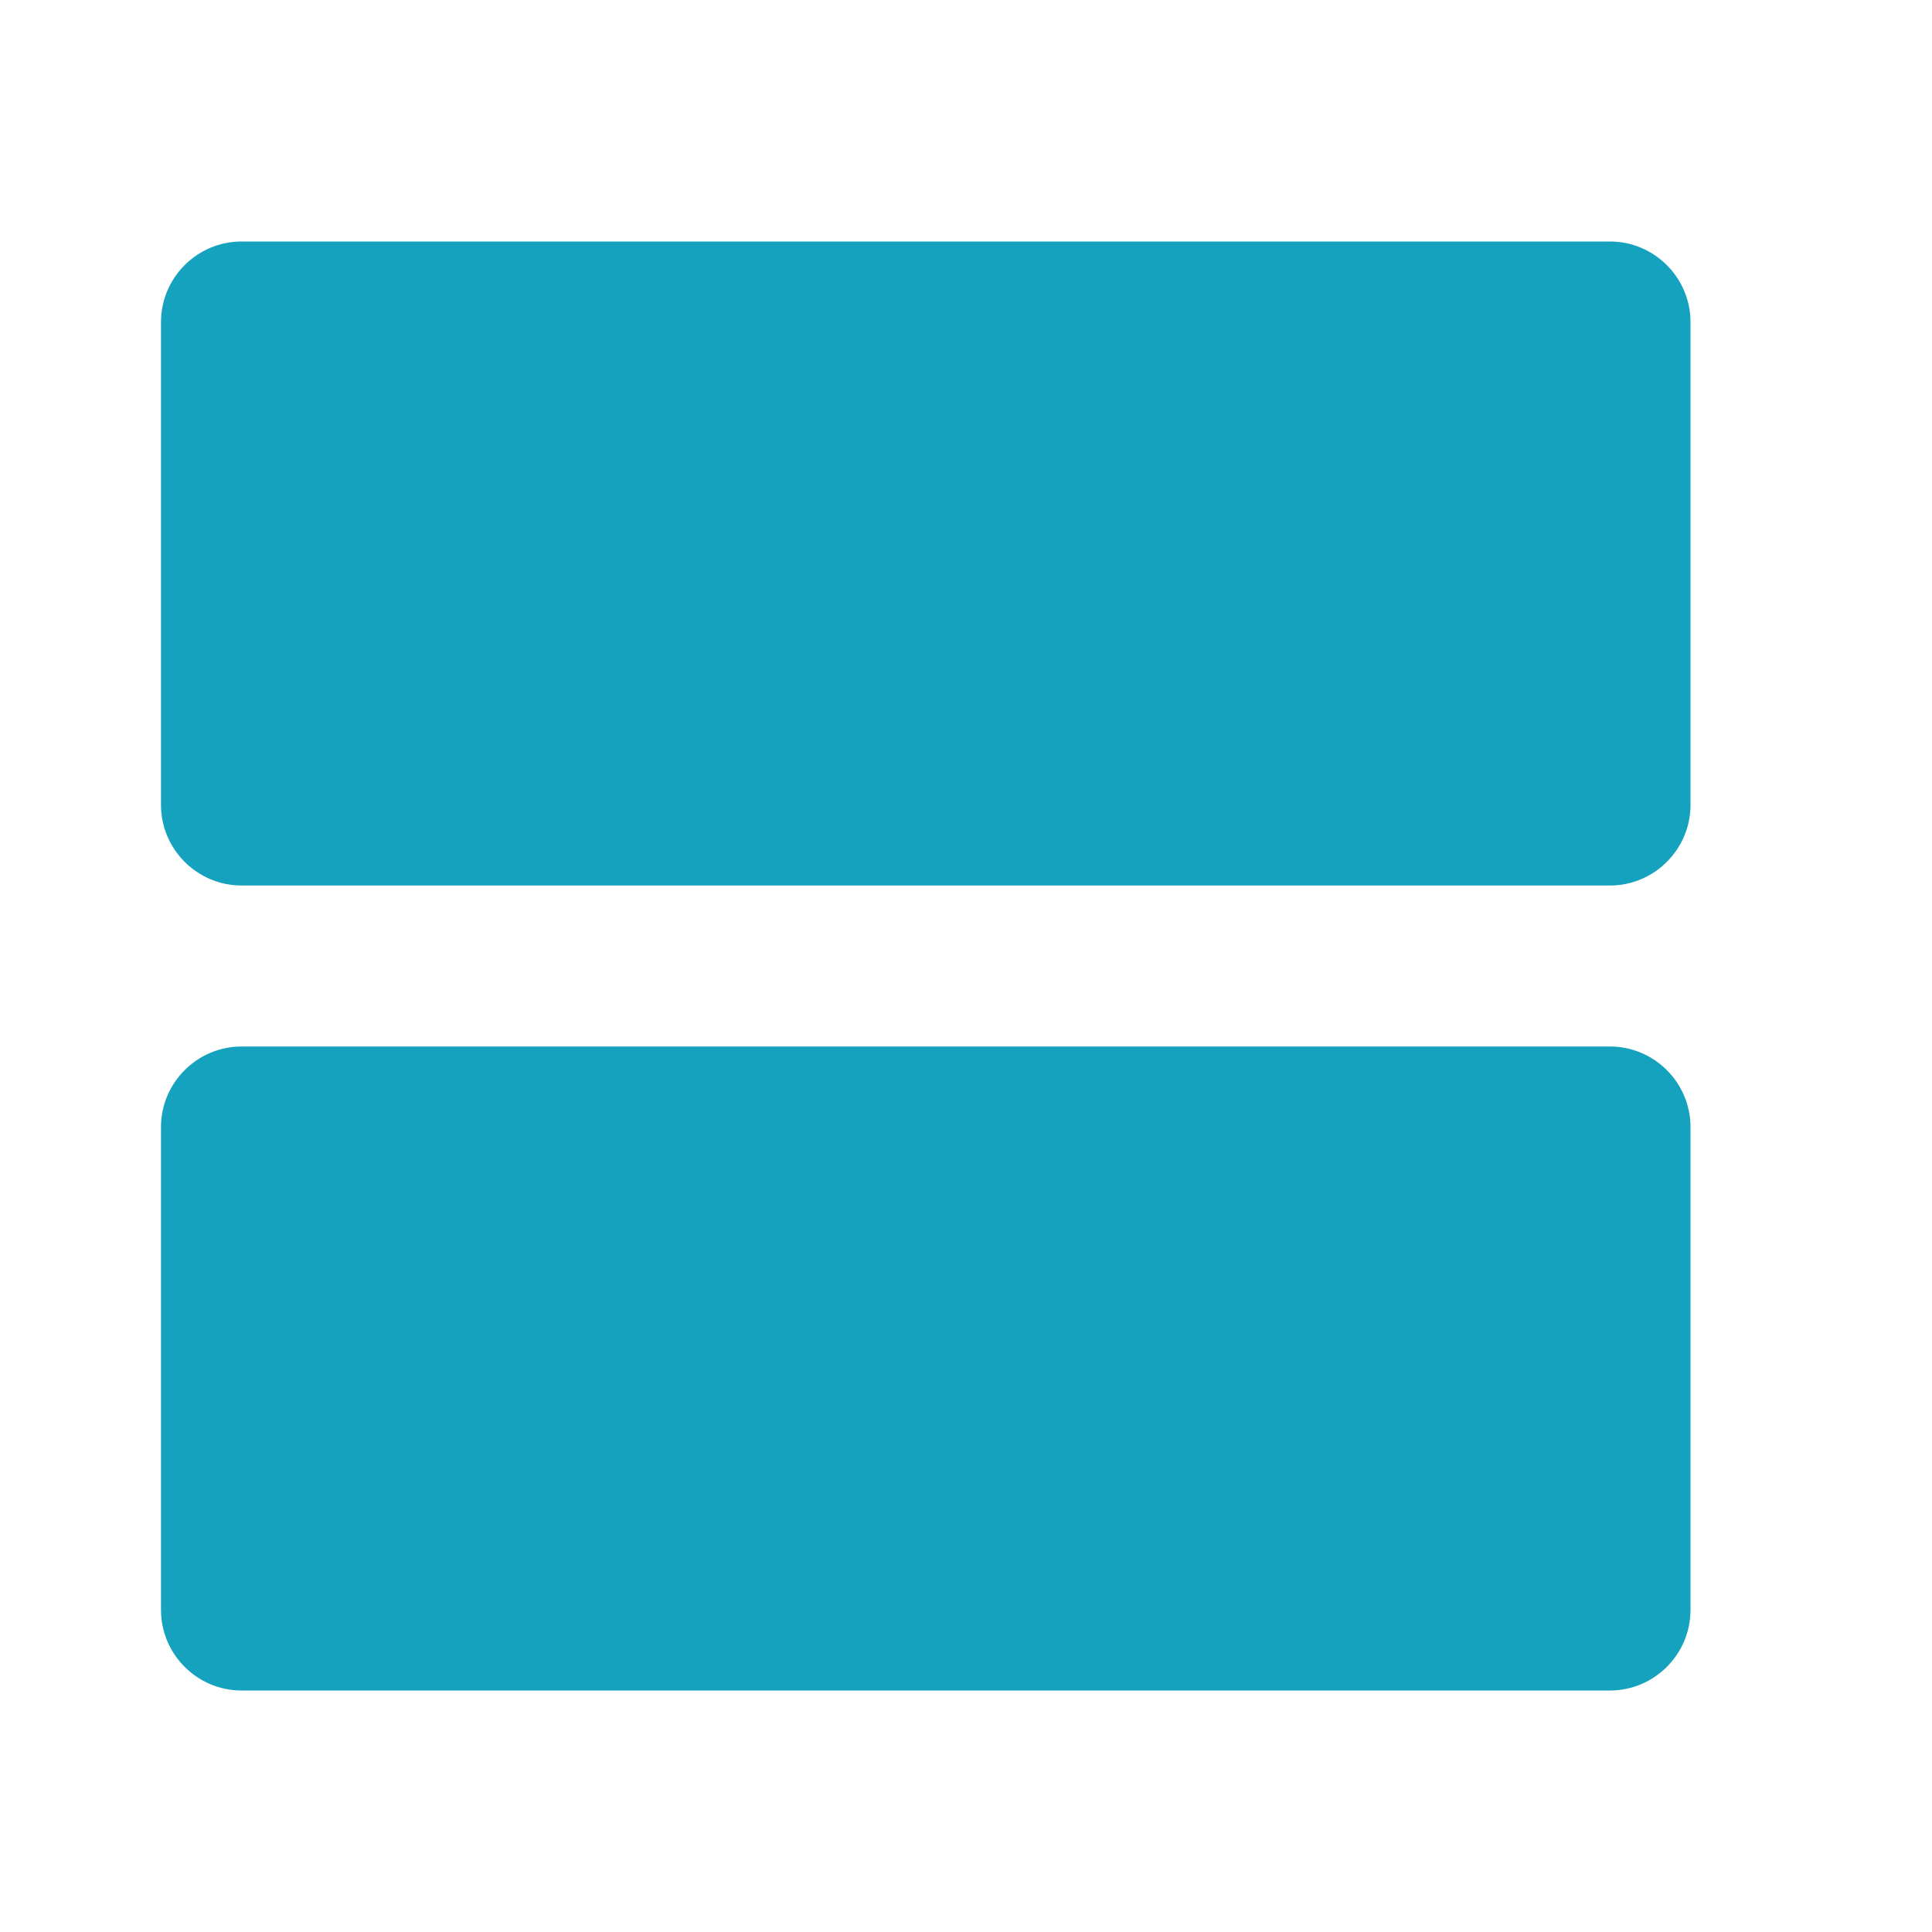 <?xml version="1.0" encoding="utf-8"?>
<!DOCTYPE svg PUBLIC "-//W3C//DTD SVG 1.1//EN" "http://www.w3.org/Graphics/SVG/1.1/DTD/svg11.dtd">
<svg xmlns="http://www.w3.org/2000/svg" xmlns:xlink="http://www.w3.org/1999/xlink" version="1.1" baseProfile="full" width="24" height="24" viewBox="0 0 24.00 24.00" enable-background="new 0 0 24.00 24.00" xml:space="preserve">
	<path fill="#14A2BF" fill-opacity="1" stroke-linejoin="round" d="M 20,3L 3,3C 2.45,3 2,3.45 2,4L 2,10C 2,10.55 2.45,11 3,11L 20,11C 20.55,11 21,10.55 21,10L 21,4C 21,3.45 20.55,3 20,3 Z M 20,13L 3,13C 2.45,13 2,13.45 2,14L 2,20C 2,20.55 2.45,21 3,21L 20,21C 20.55,21 21,20.55 21,20L 21,14C 21,13.45 20.55,13 20,13 Z "/>
</svg>
